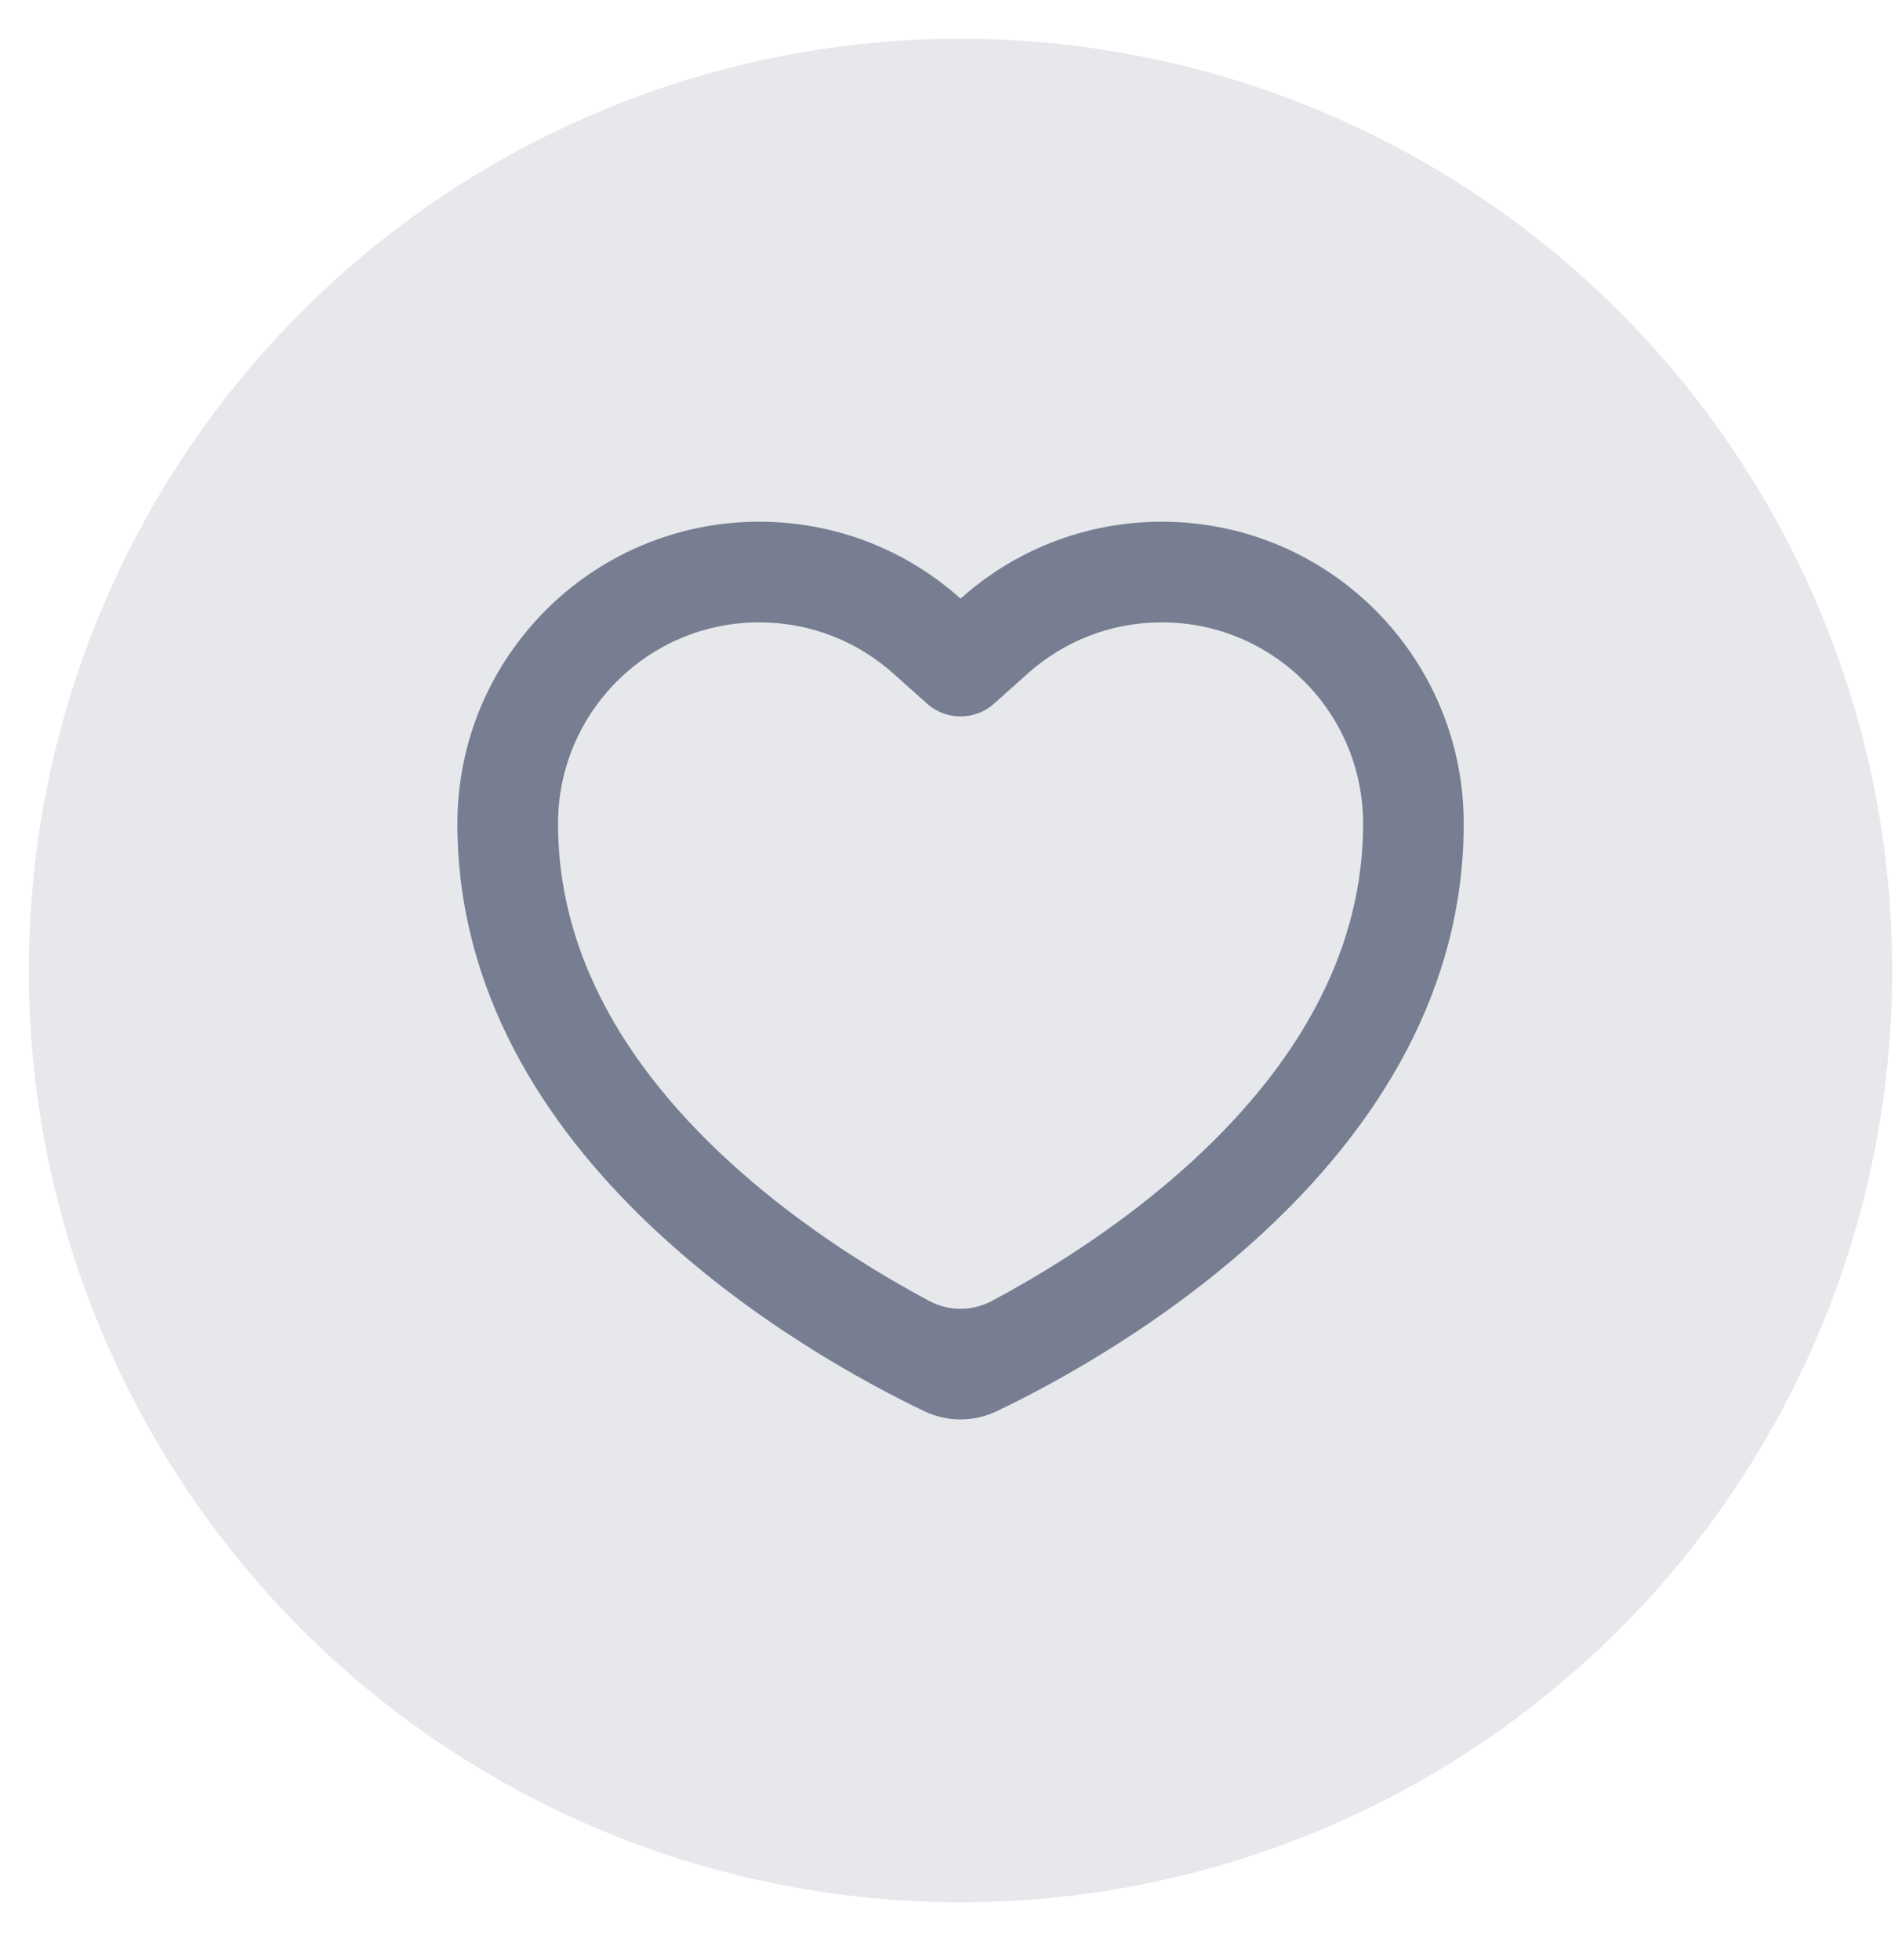 <svg width="33" height="34" viewBox="0 0 33 34" fill="none" xmlns="http://www.w3.org/2000/svg">
<circle cx="16.665" cy="16.837" r="16.165" fill="#E6E8EC"/>
<path fill-rule="evenodd" clip-rule="evenodd" d="M17.248 12.207C16.916 12.503 16.415 12.503 16.084 12.207L15.501 11.686C14.882 11.132 14.069 10.797 13.174 10.797C11.245 10.797 9.682 12.36 9.682 14.289C9.682 16.998 11.375 19.17 13.391 20.783C14.377 21.571 15.371 22.169 16.123 22.57C16.462 22.751 16.869 22.751 17.208 22.57C17.96 22.169 18.955 21.571 19.94 20.783C21.957 19.169 23.65 16.998 23.65 14.289C23.65 12.36 22.086 10.797 20.158 10.797C19.262 10.797 18.449 11.132 17.83 11.686L17.248 12.207ZM16.666 10.385C15.739 9.555 14.515 9.051 13.174 9.051C10.281 9.051 7.936 11.396 7.936 14.289C7.936 20.122 14.025 23.519 16.032 24.48C16.437 24.674 16.895 24.674 17.299 24.48C19.307 23.519 25.396 20.122 25.396 14.289C25.396 11.396 23.051 9.051 20.158 9.051C18.816 9.051 17.593 9.555 16.666 10.385Z" fill="#777E91"/>
</svg>
